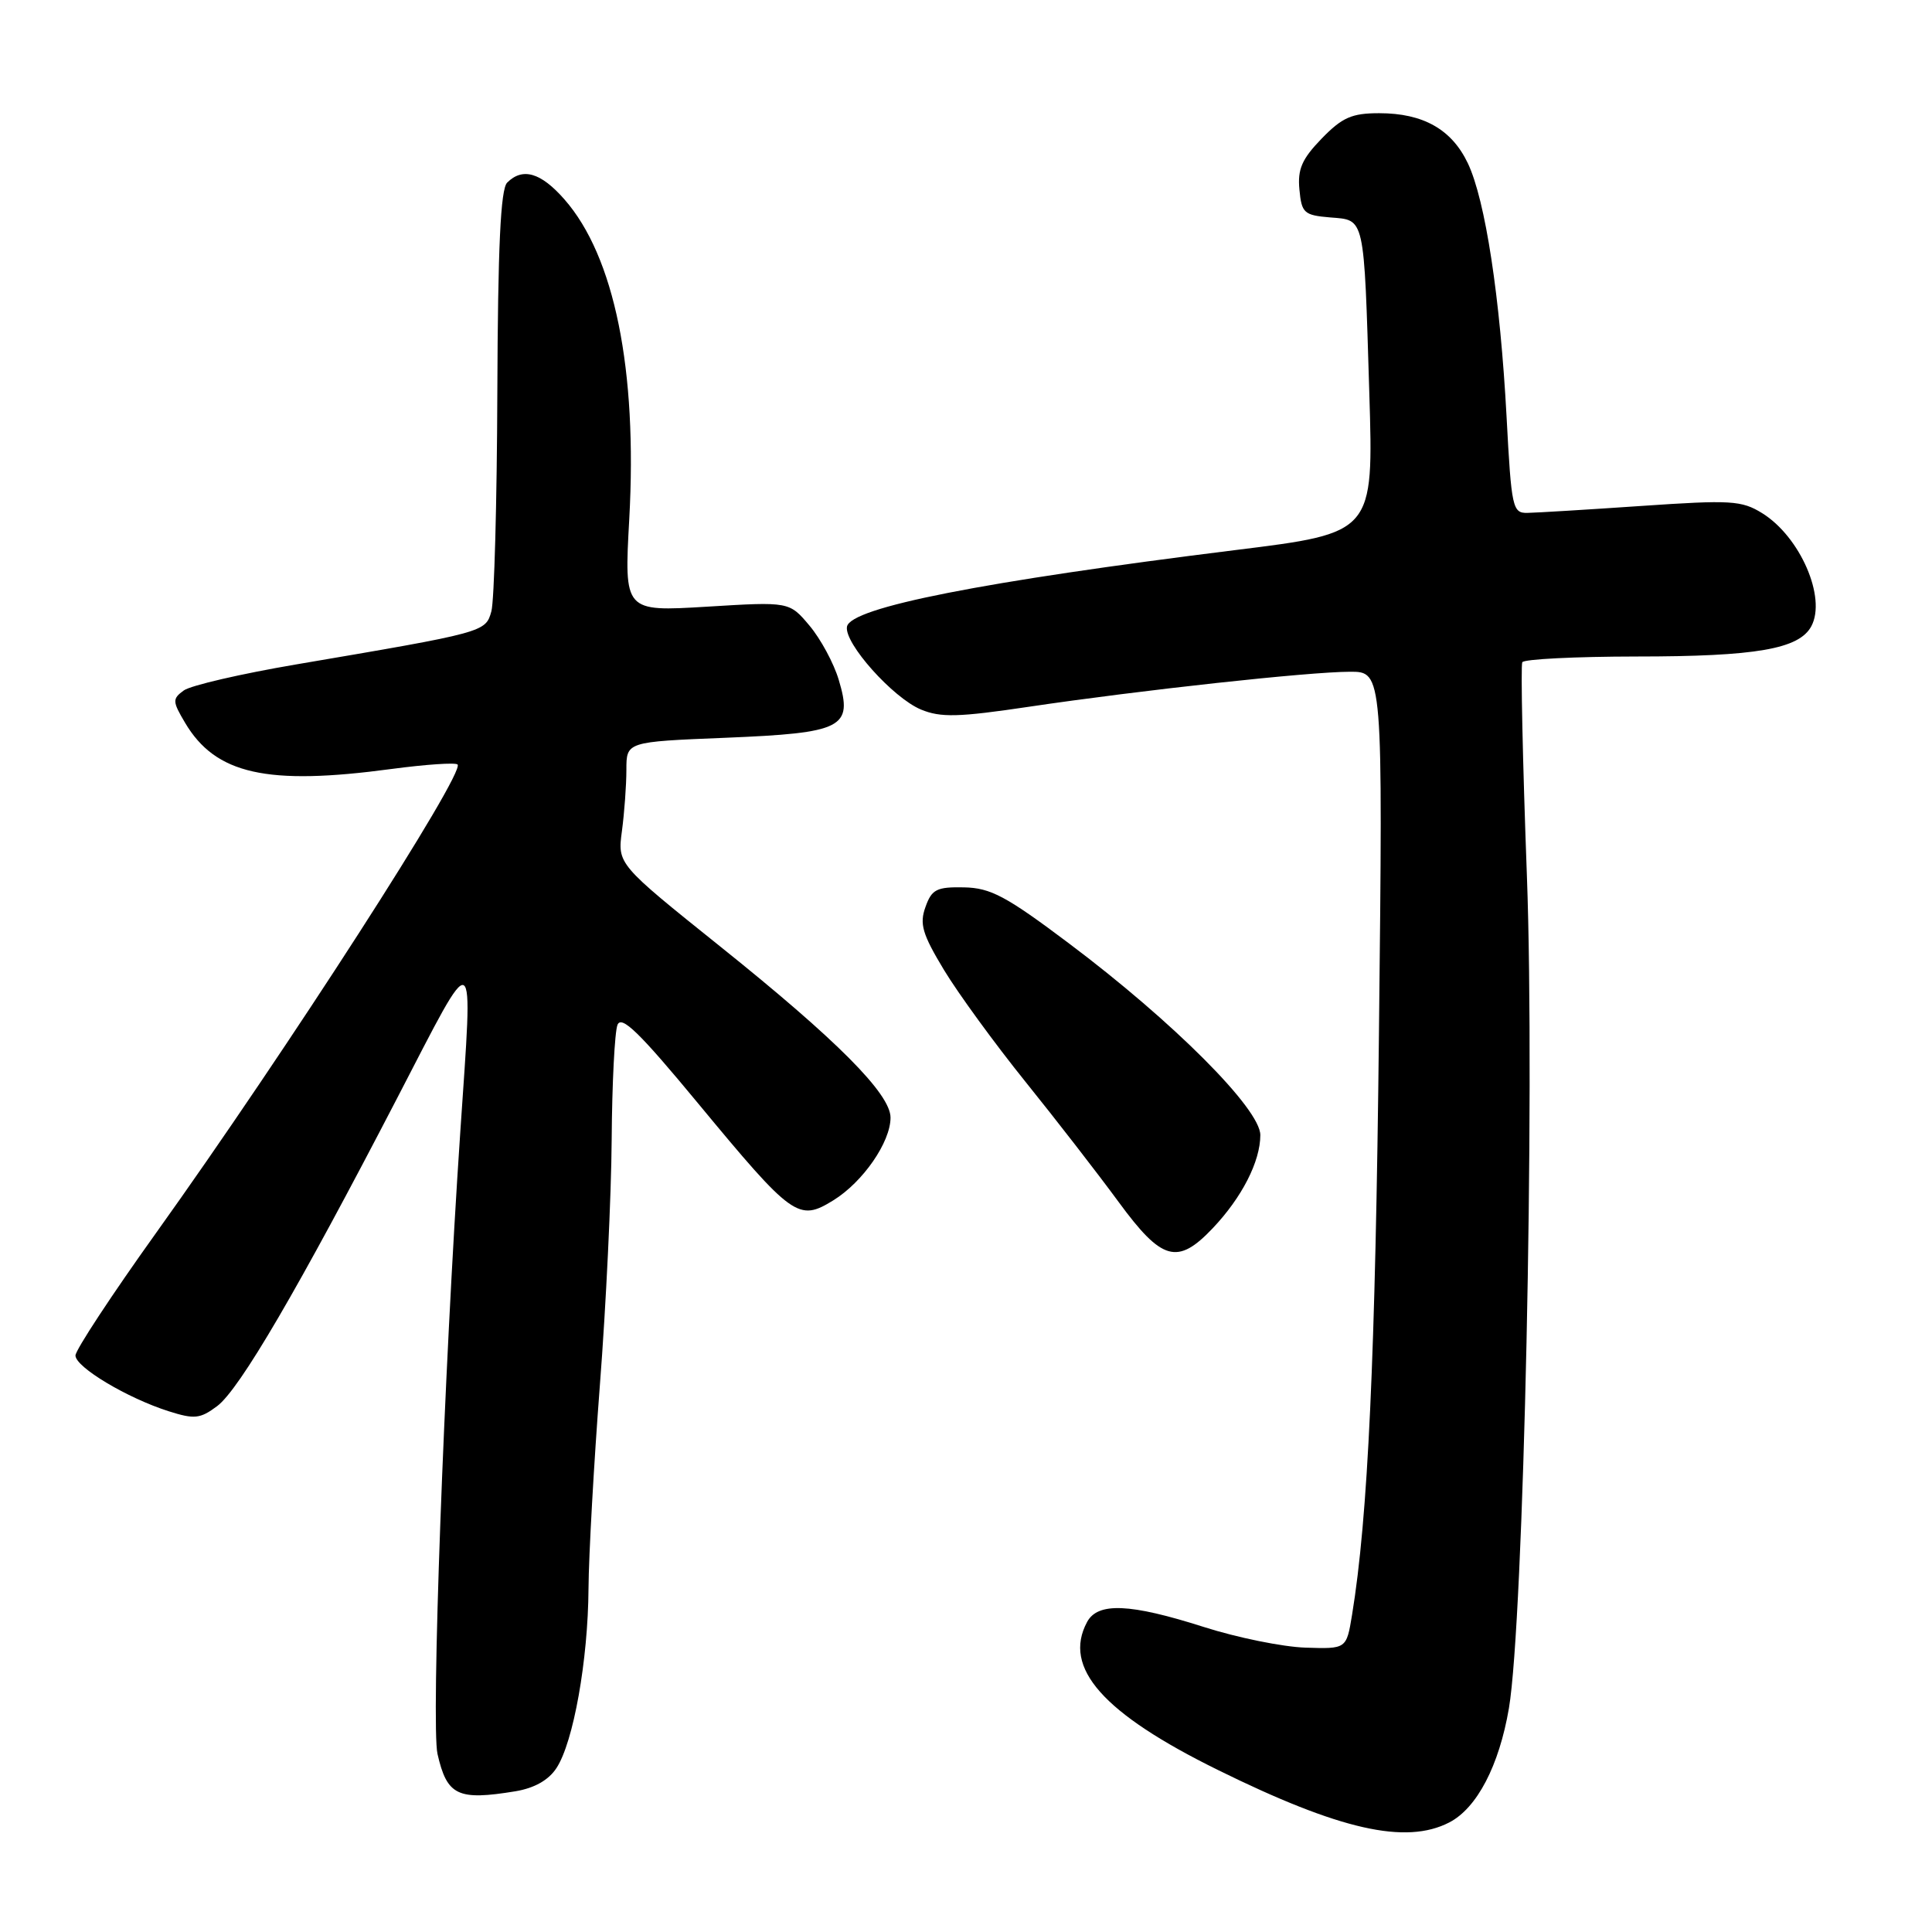 <?xml version="1.0" encoding="UTF-8" standalone="no"?>
<!DOCTYPE svg PUBLIC "-//W3C//DTD SVG 1.1//EN" "http://www.w3.org/Graphics/SVG/1.1/DTD/svg11.dtd" >
<svg xmlns="http://www.w3.org/2000/svg" xmlns:xlink="http://www.w3.org/1999/xlink" version="1.1" viewBox="0 0 256 256">
 <g >
 <path fill="currentColor"
d=" M 192.04 241.48 C 195.71 239.58 198.64 233.96 199.94 226.35 C 201.90 214.79 203.41 145.24 202.32 116.00 C 201.76 100.88 201.49 88.16 201.71 87.75 C 201.93 87.34 208.73 87.00 216.81 86.99 C 232.69 86.99 238.39 86.00 240.01 82.98 C 242.04 79.19 238.53 71.12 233.50 68.00 C 230.77 66.31 229.35 66.23 217.50 67.04 C 210.35 67.53 203.56 67.94 202.40 67.96 C 200.42 68.00 200.27 67.33 199.63 55.25 C 198.78 39.39 196.82 26.53 194.50 21.64 C 192.36 17.14 188.58 15.00 182.75 15.00 C 179.11 15.00 177.85 15.56 175.12 18.37 C 172.51 21.07 171.92 22.42 172.18 25.12 C 172.47 28.23 172.79 28.52 176.25 28.81 C 180.89 29.19 180.72 28.40 181.44 52.06 C 182.01 70.62 182.01 70.62 163.75 72.88 C 130.18 77.05 112.72 80.49 112.23 83.03 C 111.82 85.20 118.31 92.47 122.04 94.02 C 124.65 95.10 127.00 95.04 136.33 93.65 C 151.14 91.45 173.42 89.02 178.87 89.01 C 183.24 89.00 183.24 89.00 182.72 136.75 C 182.25 179.90 181.27 201.07 179.15 214.00 C 178.41 218.50 178.41 218.50 172.96 218.32 C 169.96 218.22 163.90 216.99 159.50 215.58 C 149.72 212.46 145.46 212.28 144.04 214.93 C 140.79 220.99 146.14 227.03 161.40 234.54 C 177.51 242.48 186.27 244.46 192.04 241.48 Z  M 68.32 237.35 C 70.82 236.93 72.70 235.87 73.74 234.27 C 75.98 230.85 77.92 219.99 77.98 210.50 C 78.01 206.10 78.69 193.95 79.49 183.50 C 80.30 173.05 81.00 158.43 81.05 151.00 C 81.10 143.57 81.45 136.74 81.82 135.80 C 82.35 134.49 84.74 136.82 92.49 146.19 C 105.04 161.35 105.80 161.90 110.42 159.05 C 114.35 156.62 118.00 151.34 118.00 148.09 C 118.00 144.94 110.87 137.78 95.39 125.38 C 81.82 114.50 81.82 114.50 82.41 110.11 C 82.73 107.70 83.00 104.05 83.00 102.00 C 83.00 98.29 83.00 98.29 96.10 97.76 C 111.71 97.12 113.05 96.44 111.14 90.09 C 110.49 87.89 108.74 84.66 107.27 82.91 C 104.59 79.72 104.59 79.72 93.65 80.39 C 82.70 81.05 82.70 81.05 83.38 68.78 C 84.47 49.01 81.42 33.97 74.79 26.42 C 71.67 22.86 69.25 22.15 67.20 24.20 C 66.33 25.07 65.97 32.75 65.90 51.95 C 65.85 66.55 65.49 79.62 65.11 81.00 C 64.34 83.77 64.30 83.78 39.24 88.04 C 31.95 89.28 25.25 90.83 24.35 91.49 C 22.83 92.60 22.84 92.93 24.51 95.75 C 28.56 102.60 35.35 104.12 51.90 101.89 C 56.42 101.29 60.35 101.02 60.63 101.30 C 61.69 102.36 38.02 139.14 20.66 163.40 C 14.80 171.59 10.00 178.89 10.00 179.61 C 10.00 181.15 16.87 185.26 22.36 187.00 C 25.76 188.08 26.52 188.00 28.77 186.32 C 31.74 184.10 39.50 170.82 52.63 145.50 C 63.27 124.97 62.70 124.67 60.99 150.00 C 58.81 182.20 57.12 228.61 57.97 232.40 C 59.23 237.94 60.65 238.61 68.32 237.35 Z  M 160.69 162.75 C 164.56 158.67 167.00 153.90 167.00 150.40 C 167.00 146.95 155.48 135.40 141.65 125.01 C 133.31 118.74 131.27 117.65 127.73 117.58 C 124.11 117.51 123.46 117.84 122.63 120.18 C 121.82 122.42 122.21 123.76 125.08 128.52 C 126.96 131.63 131.82 138.30 135.88 143.34 C 139.94 148.38 145.49 155.54 148.21 159.25 C 153.96 167.09 156.02 167.67 160.69 162.75 Z "/>
</g>
</svg>